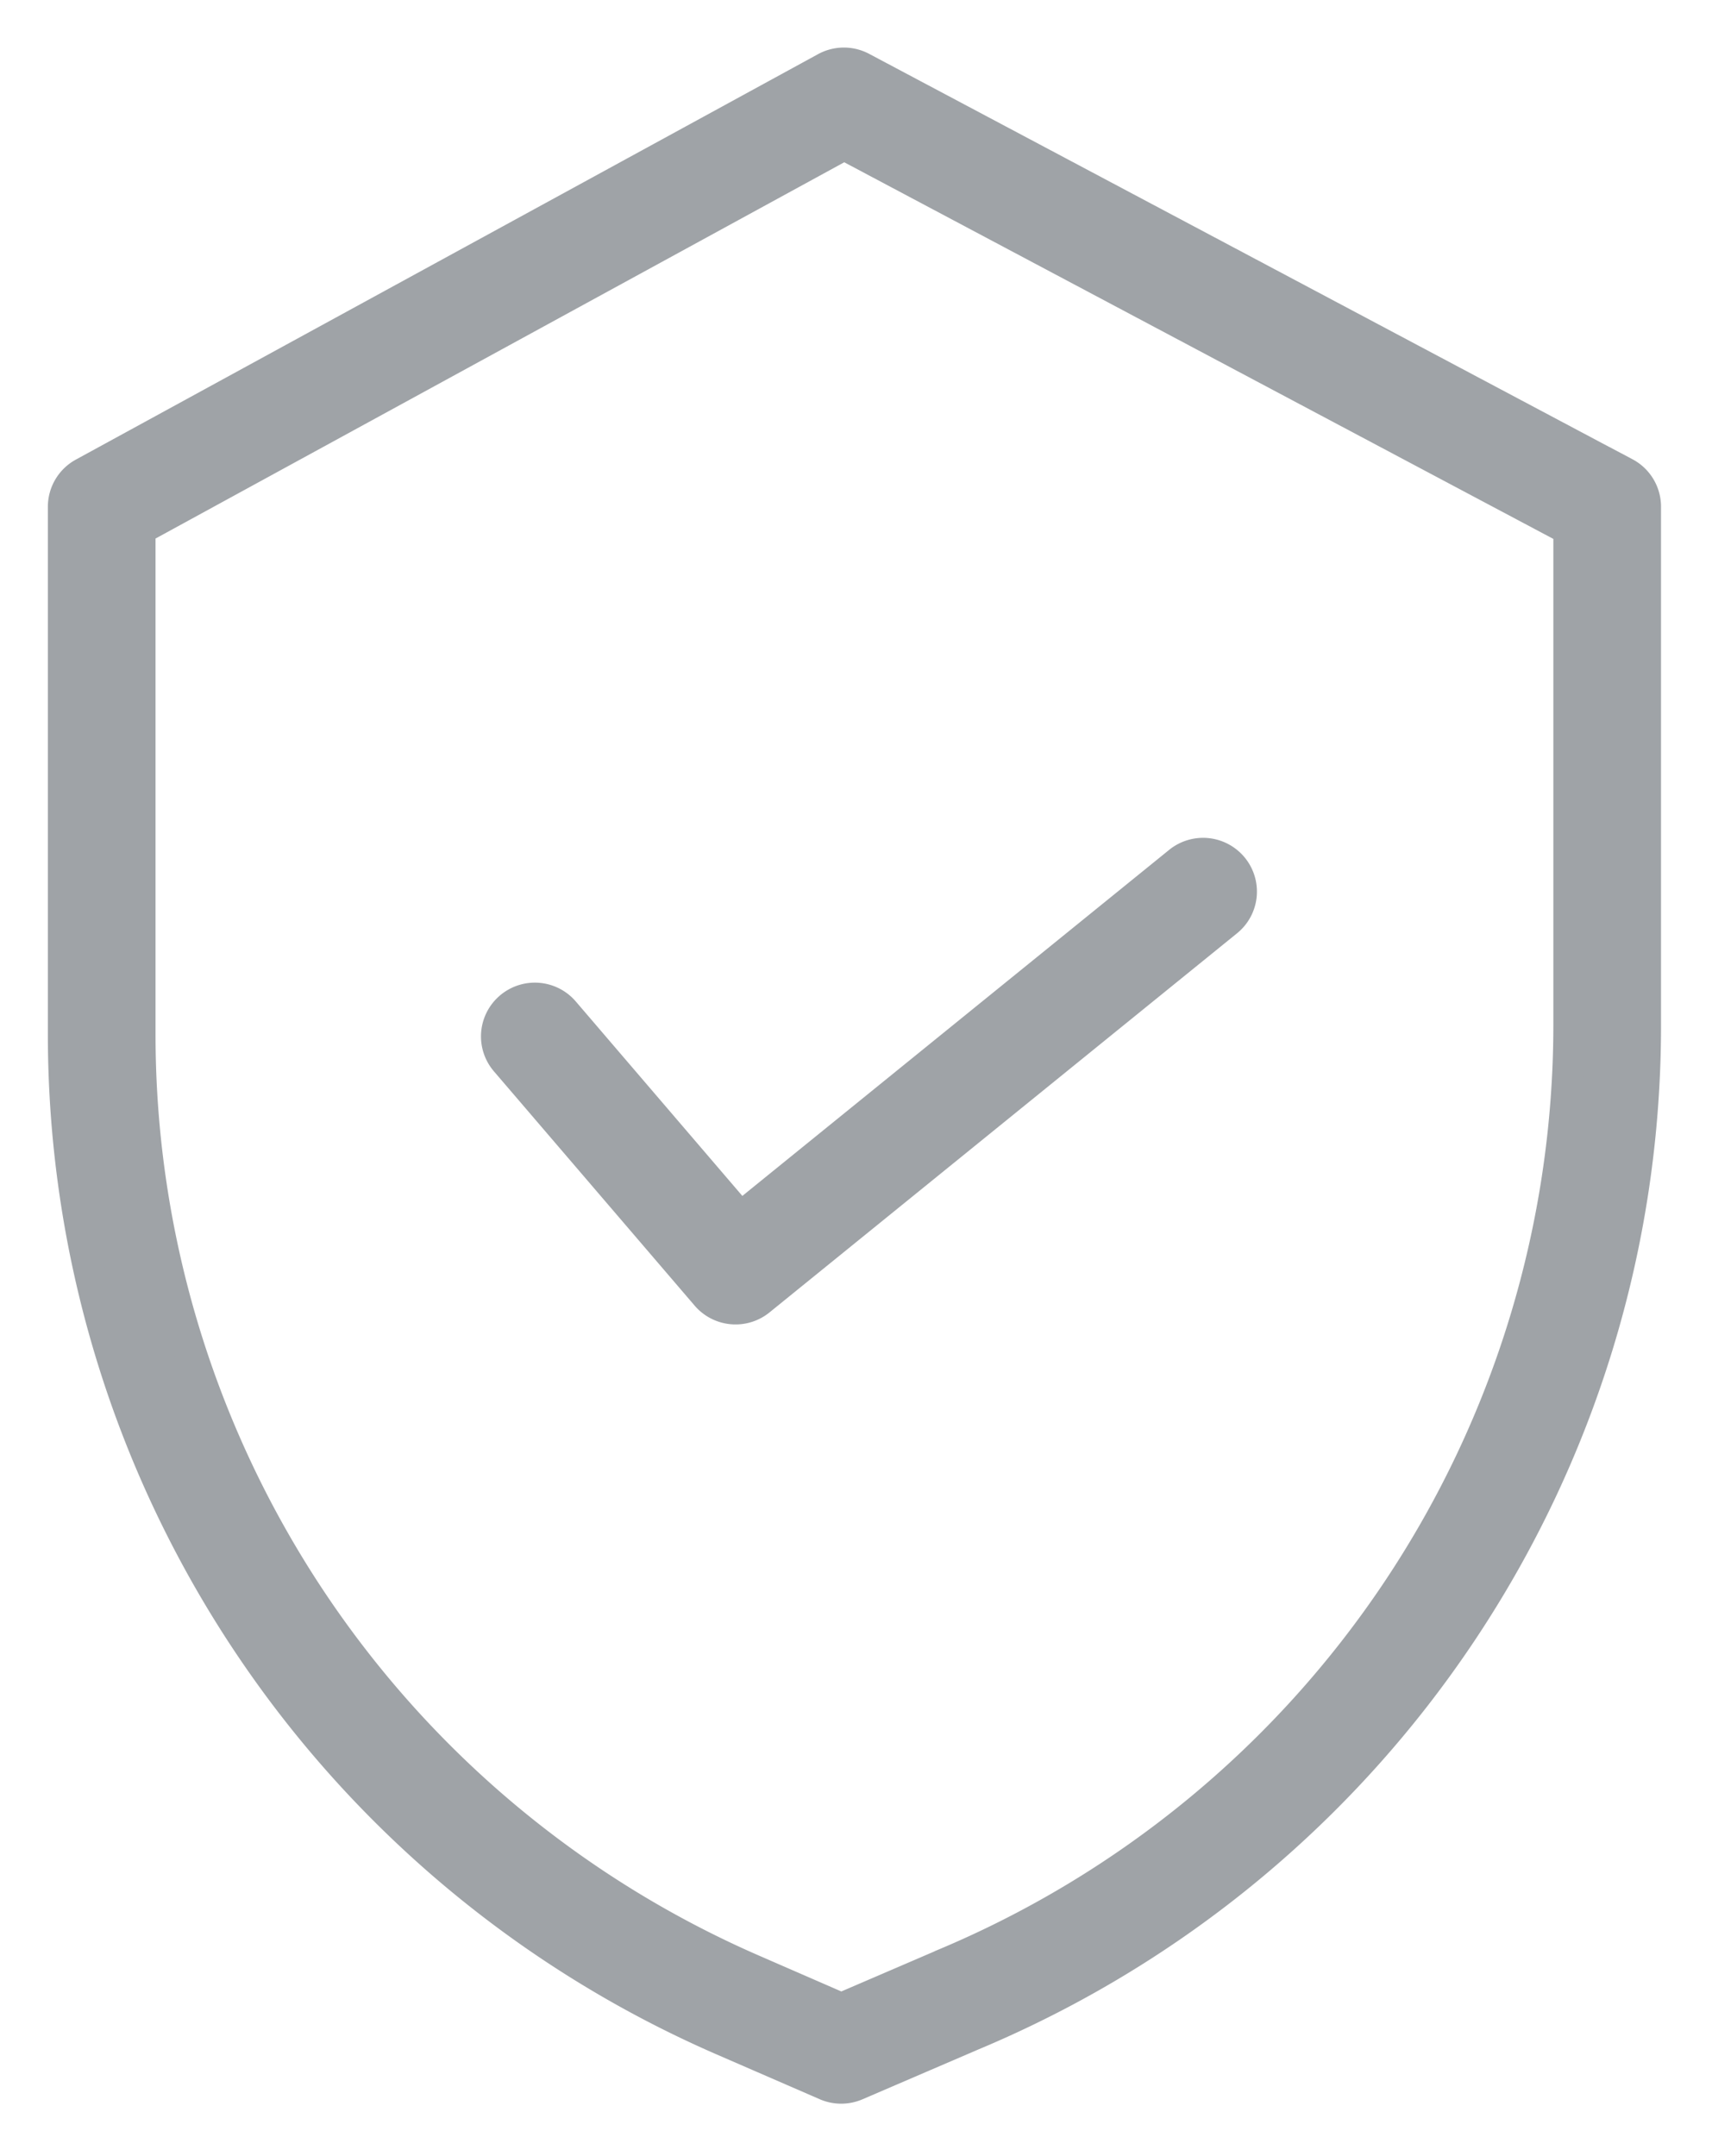 <svg xmlns="http://www.w3.org/2000/svg" width="27" height="34" viewBox="0 0 27 34">
    <g fill="#9FA3A7" fill-rule="nonzero" stroke="#9FA3A7" stroke-width=".5">
        <path d="M25.629 7.464L13.59 1.07a.6.6 0 0 0-.57.004L1.316 7.467a.597.597 0 0 0-.311.524v8.351a17.29 17.29 0 0 0 10.398 15.826l1.625.706a.6.6 0 0 0 .477 0l1.83-.787c6.429-2.691 10.61-8.962 10.611-15.91V7.99a.597.597 0 0 0-.317-.527zm-.881 8.713a16.065 16.065 0 0 1-9.881 14.81l-.004.003-1.595.686-1.385-.603a16.094 16.094 0 0 1-9.68-14.73V8.344l11.11-6.069 11.435 6.073v7.828z"/>
        <path d="M8.891 15.955a.6.6 0 0 0-.845-.066.596.596 0 0 0-.067.842l3.166 3.695a.6.6 0 0 0 .834.075l7.373-5.978a.596.596 0 0 0 .087-.84.6.6 0 0 0-.843-.087l-6.92 5.61-2.785-3.251z"/>
    </g>
</svg>
